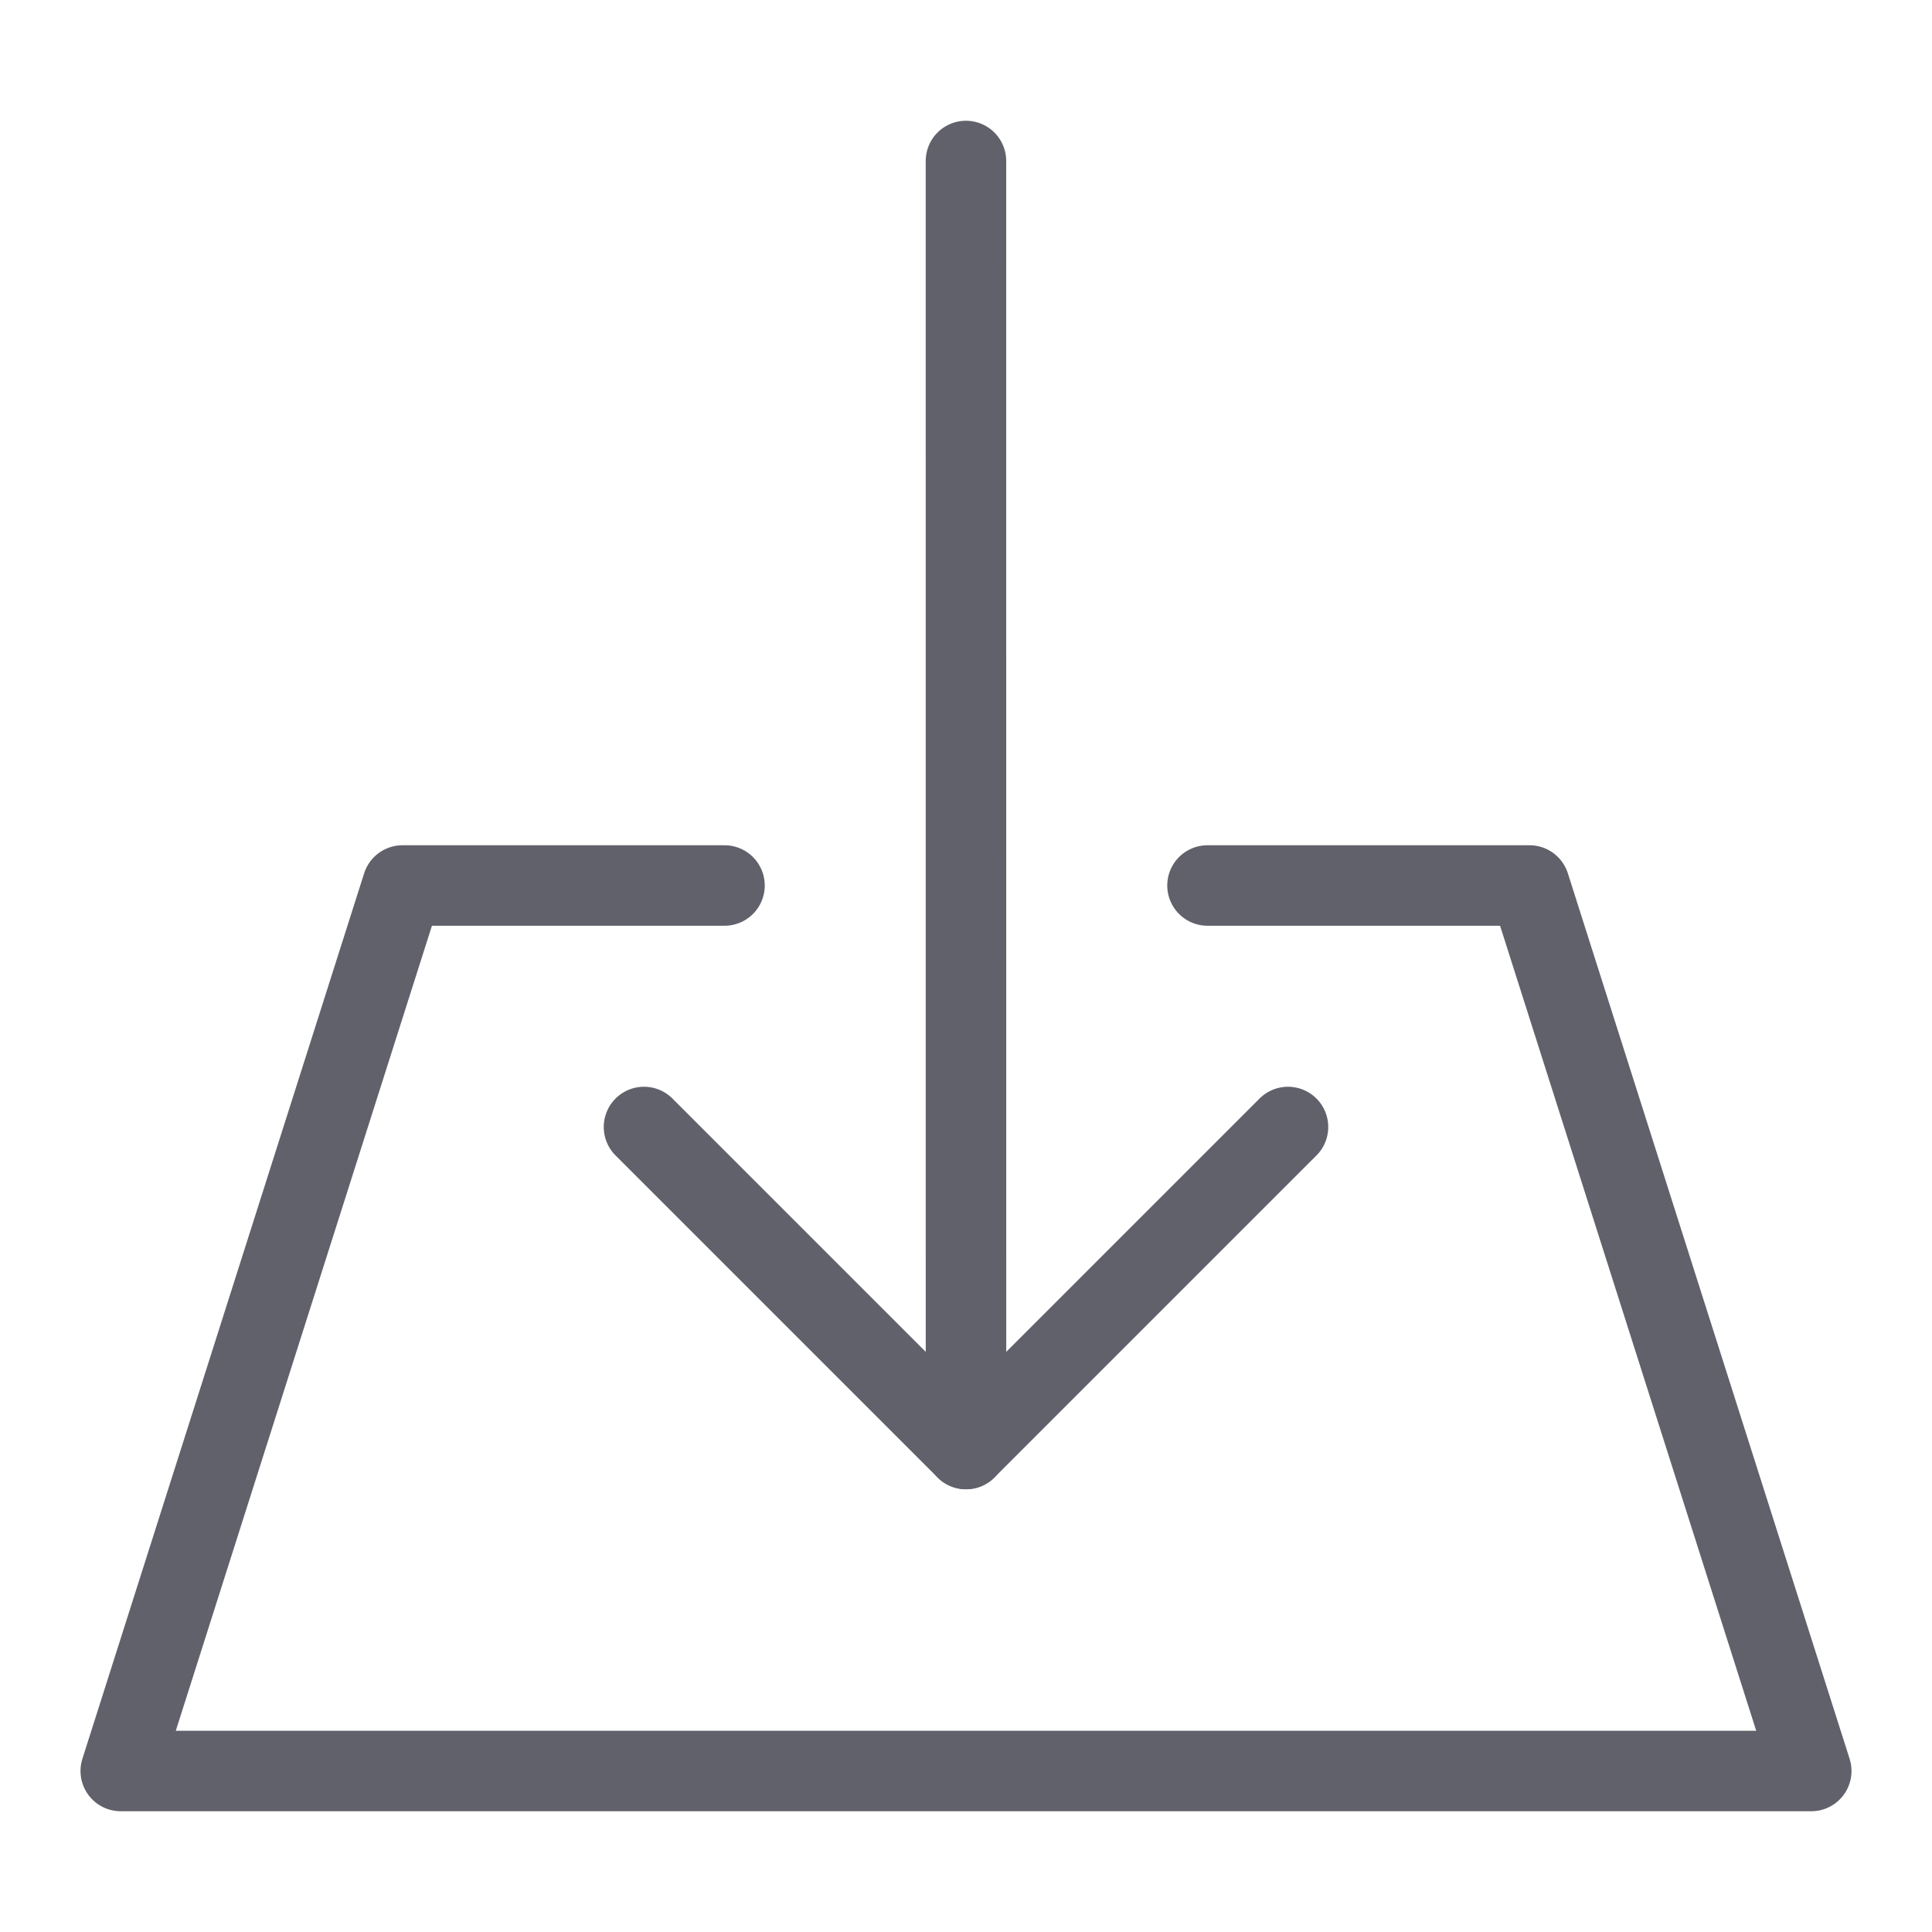 <svg xmlns="http://www.w3.org/2000/svg" height="24" width="24" viewBox="0 0 48 48"><g stroke-linecap="round" fill="#61616b" stroke-linejoin="round" class="nc-icon-wrapper"><line data-cap="butt" data-color="color-2" x1="23.999" y1="4" x2="24" y2="36" fill="none" stroke="#61616b" stroke-width="2"></line><polyline data-color="color-2" points="32 28 24 36 16 28" fill="none" stroke="#61616b" stroke-width="2"></polyline><polyline points="18 22 10 22 3 44 45 44 38 22 30 22" fill="none" stroke="#61616b" stroke-width="2"></polyline></g></svg>
